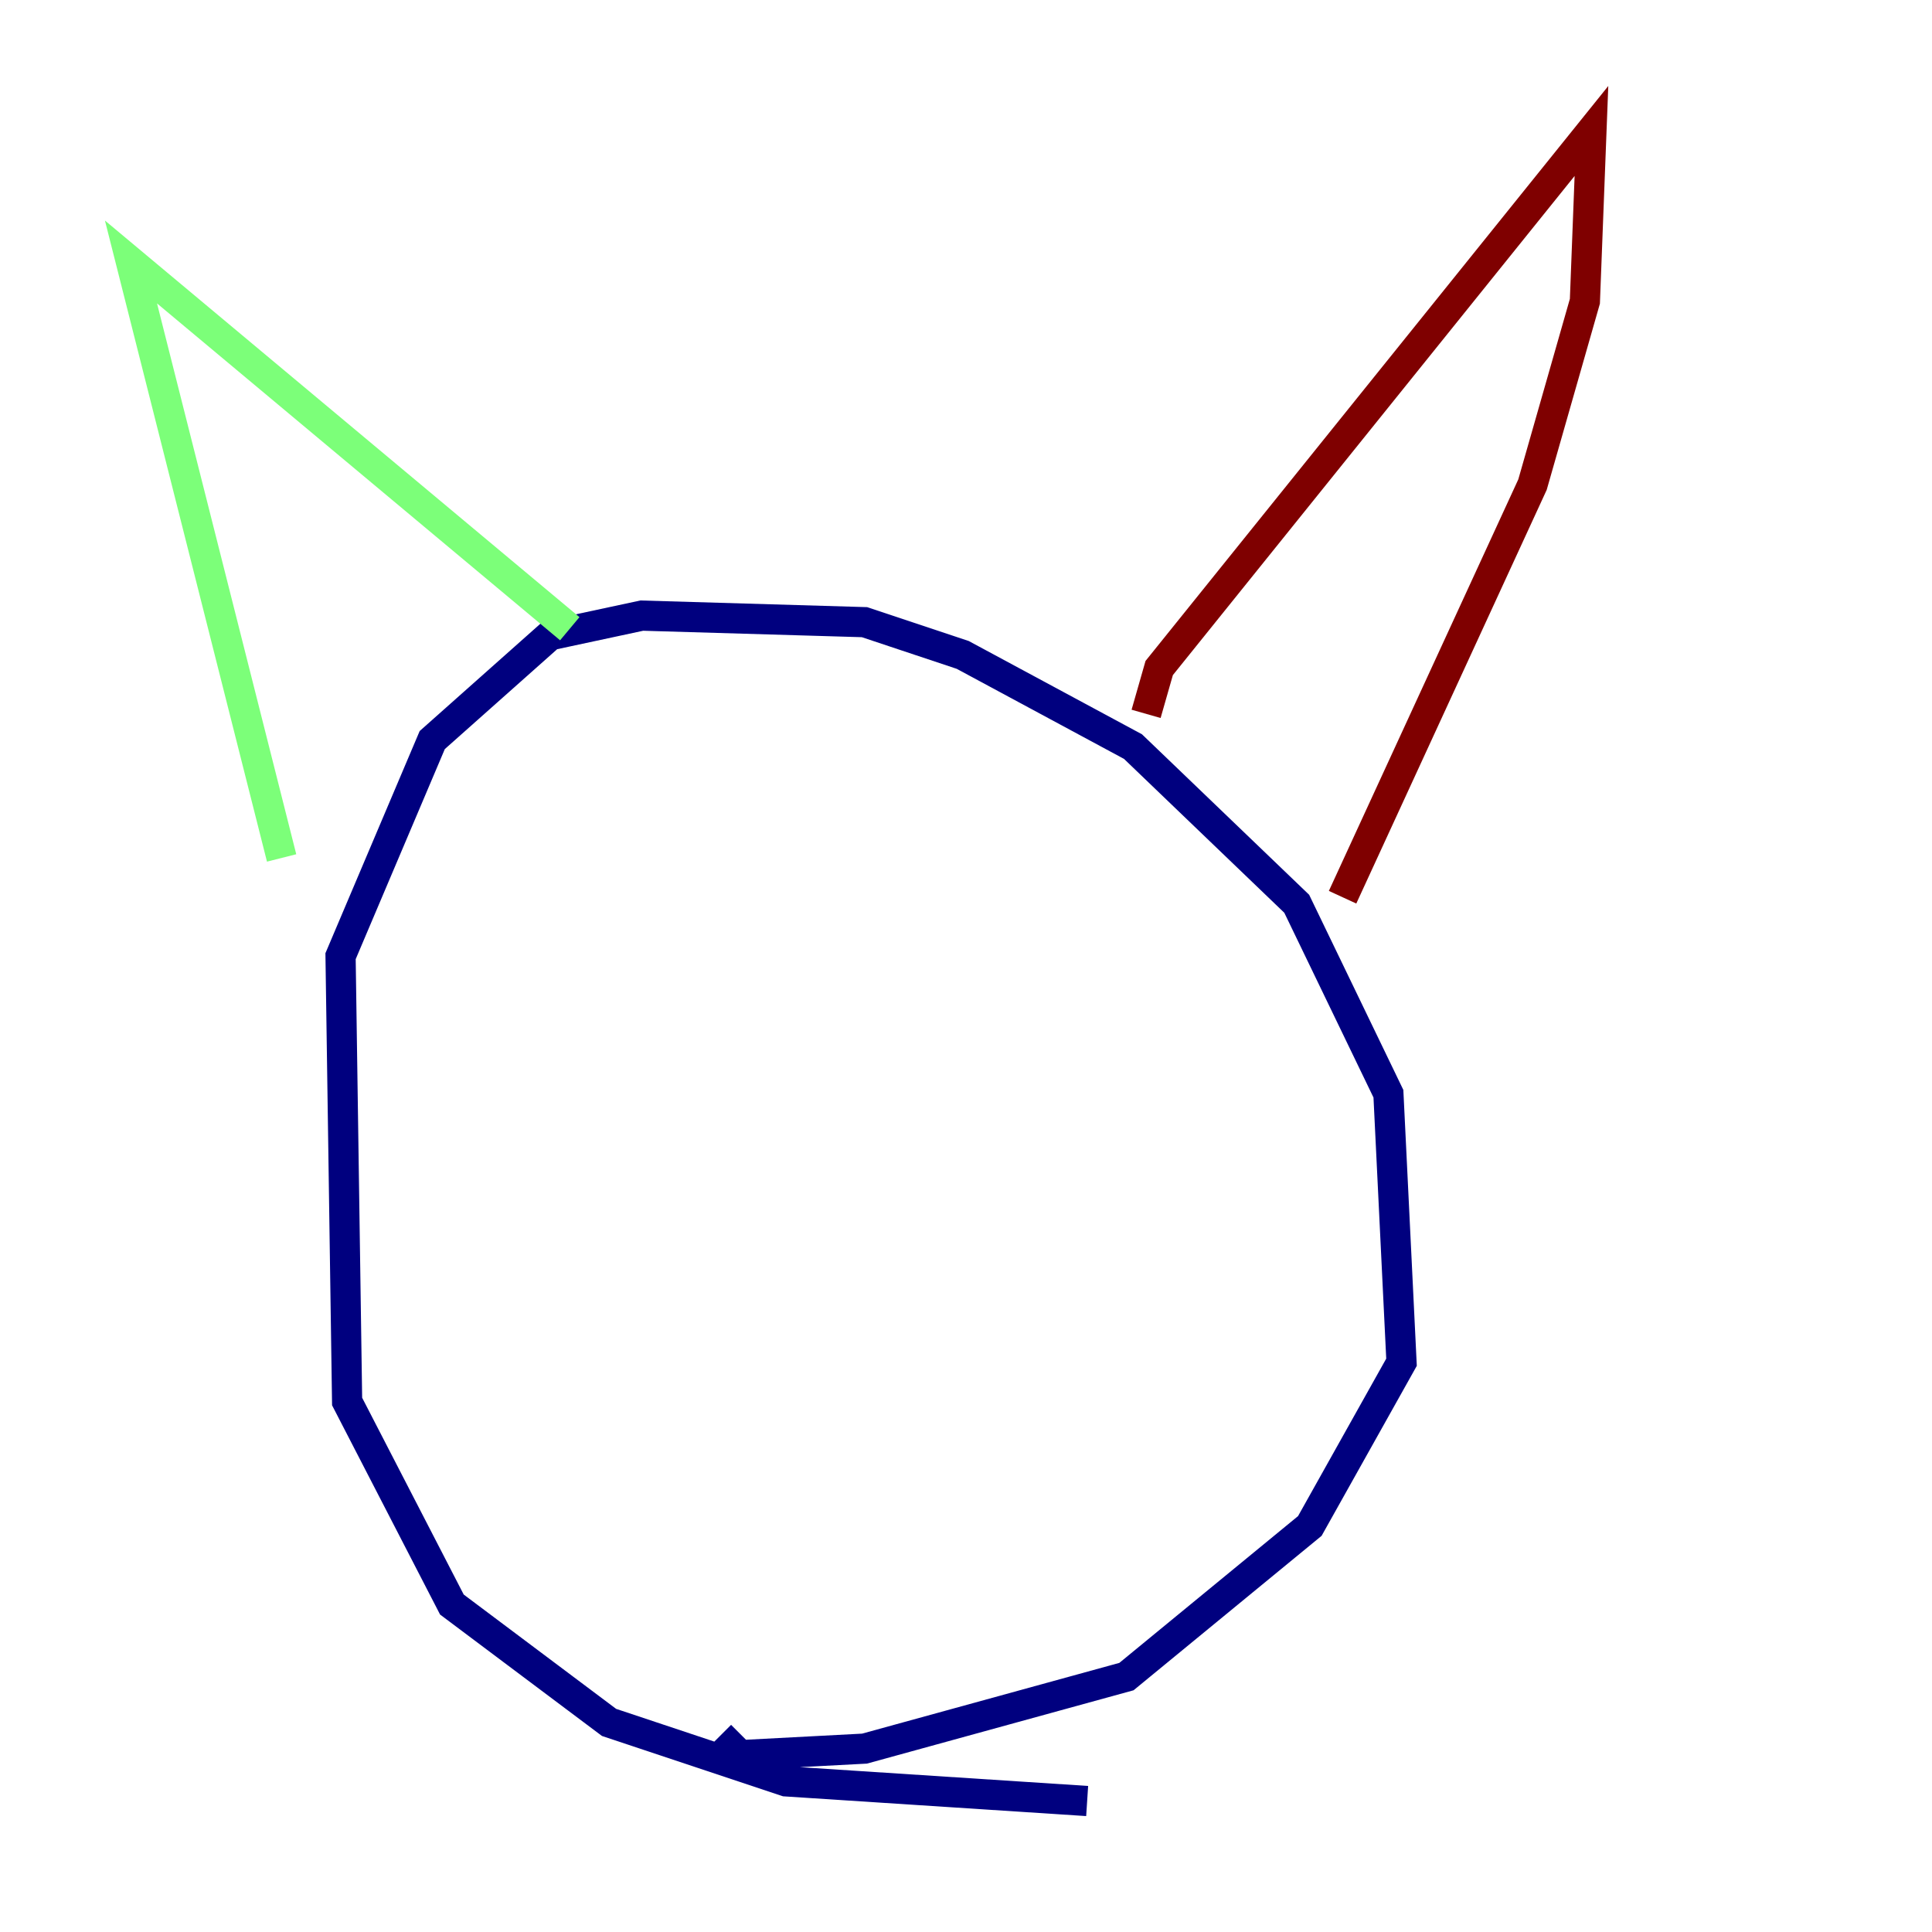<?xml version="1.0" encoding="utf-8" ?>
<svg baseProfile="tiny" height="128" version="1.2" viewBox="0,0,128,128" width="128" xmlns="http://www.w3.org/2000/svg" xmlns:ev="http://www.w3.org/2001/xml-events" xmlns:xlink="http://www.w3.org/1999/xlink"><defs /><polyline fill="none" points="72.027,119.322 52.068,118.02 40.352,114.115 29.939,106.305 22.997,92.854 22.563,63.349 28.637,49.031 36.447,42.088 42.522,40.786 57.275,41.22 63.783,43.39 75.064,49.464 85.912,59.878 91.986,72.461 92.854,90.251 86.78,101.098 74.63,111.078 57.275,115.851 49.031,116.285 47.729,114.983" stroke="#00007f" stroke-width="2" /><polyline fill="none" points="18.658,56.841 8.678,17.356 37.749,41.654" stroke="#7cff79" stroke-width="2" /><polyline fill="none" points="75.932,47.295 76.8,44.258 105.437,8.678 105.003,19.959 101.532,32.108 88.949,59.444" stroke="#7f0000" stroke-width="2" /></svg>